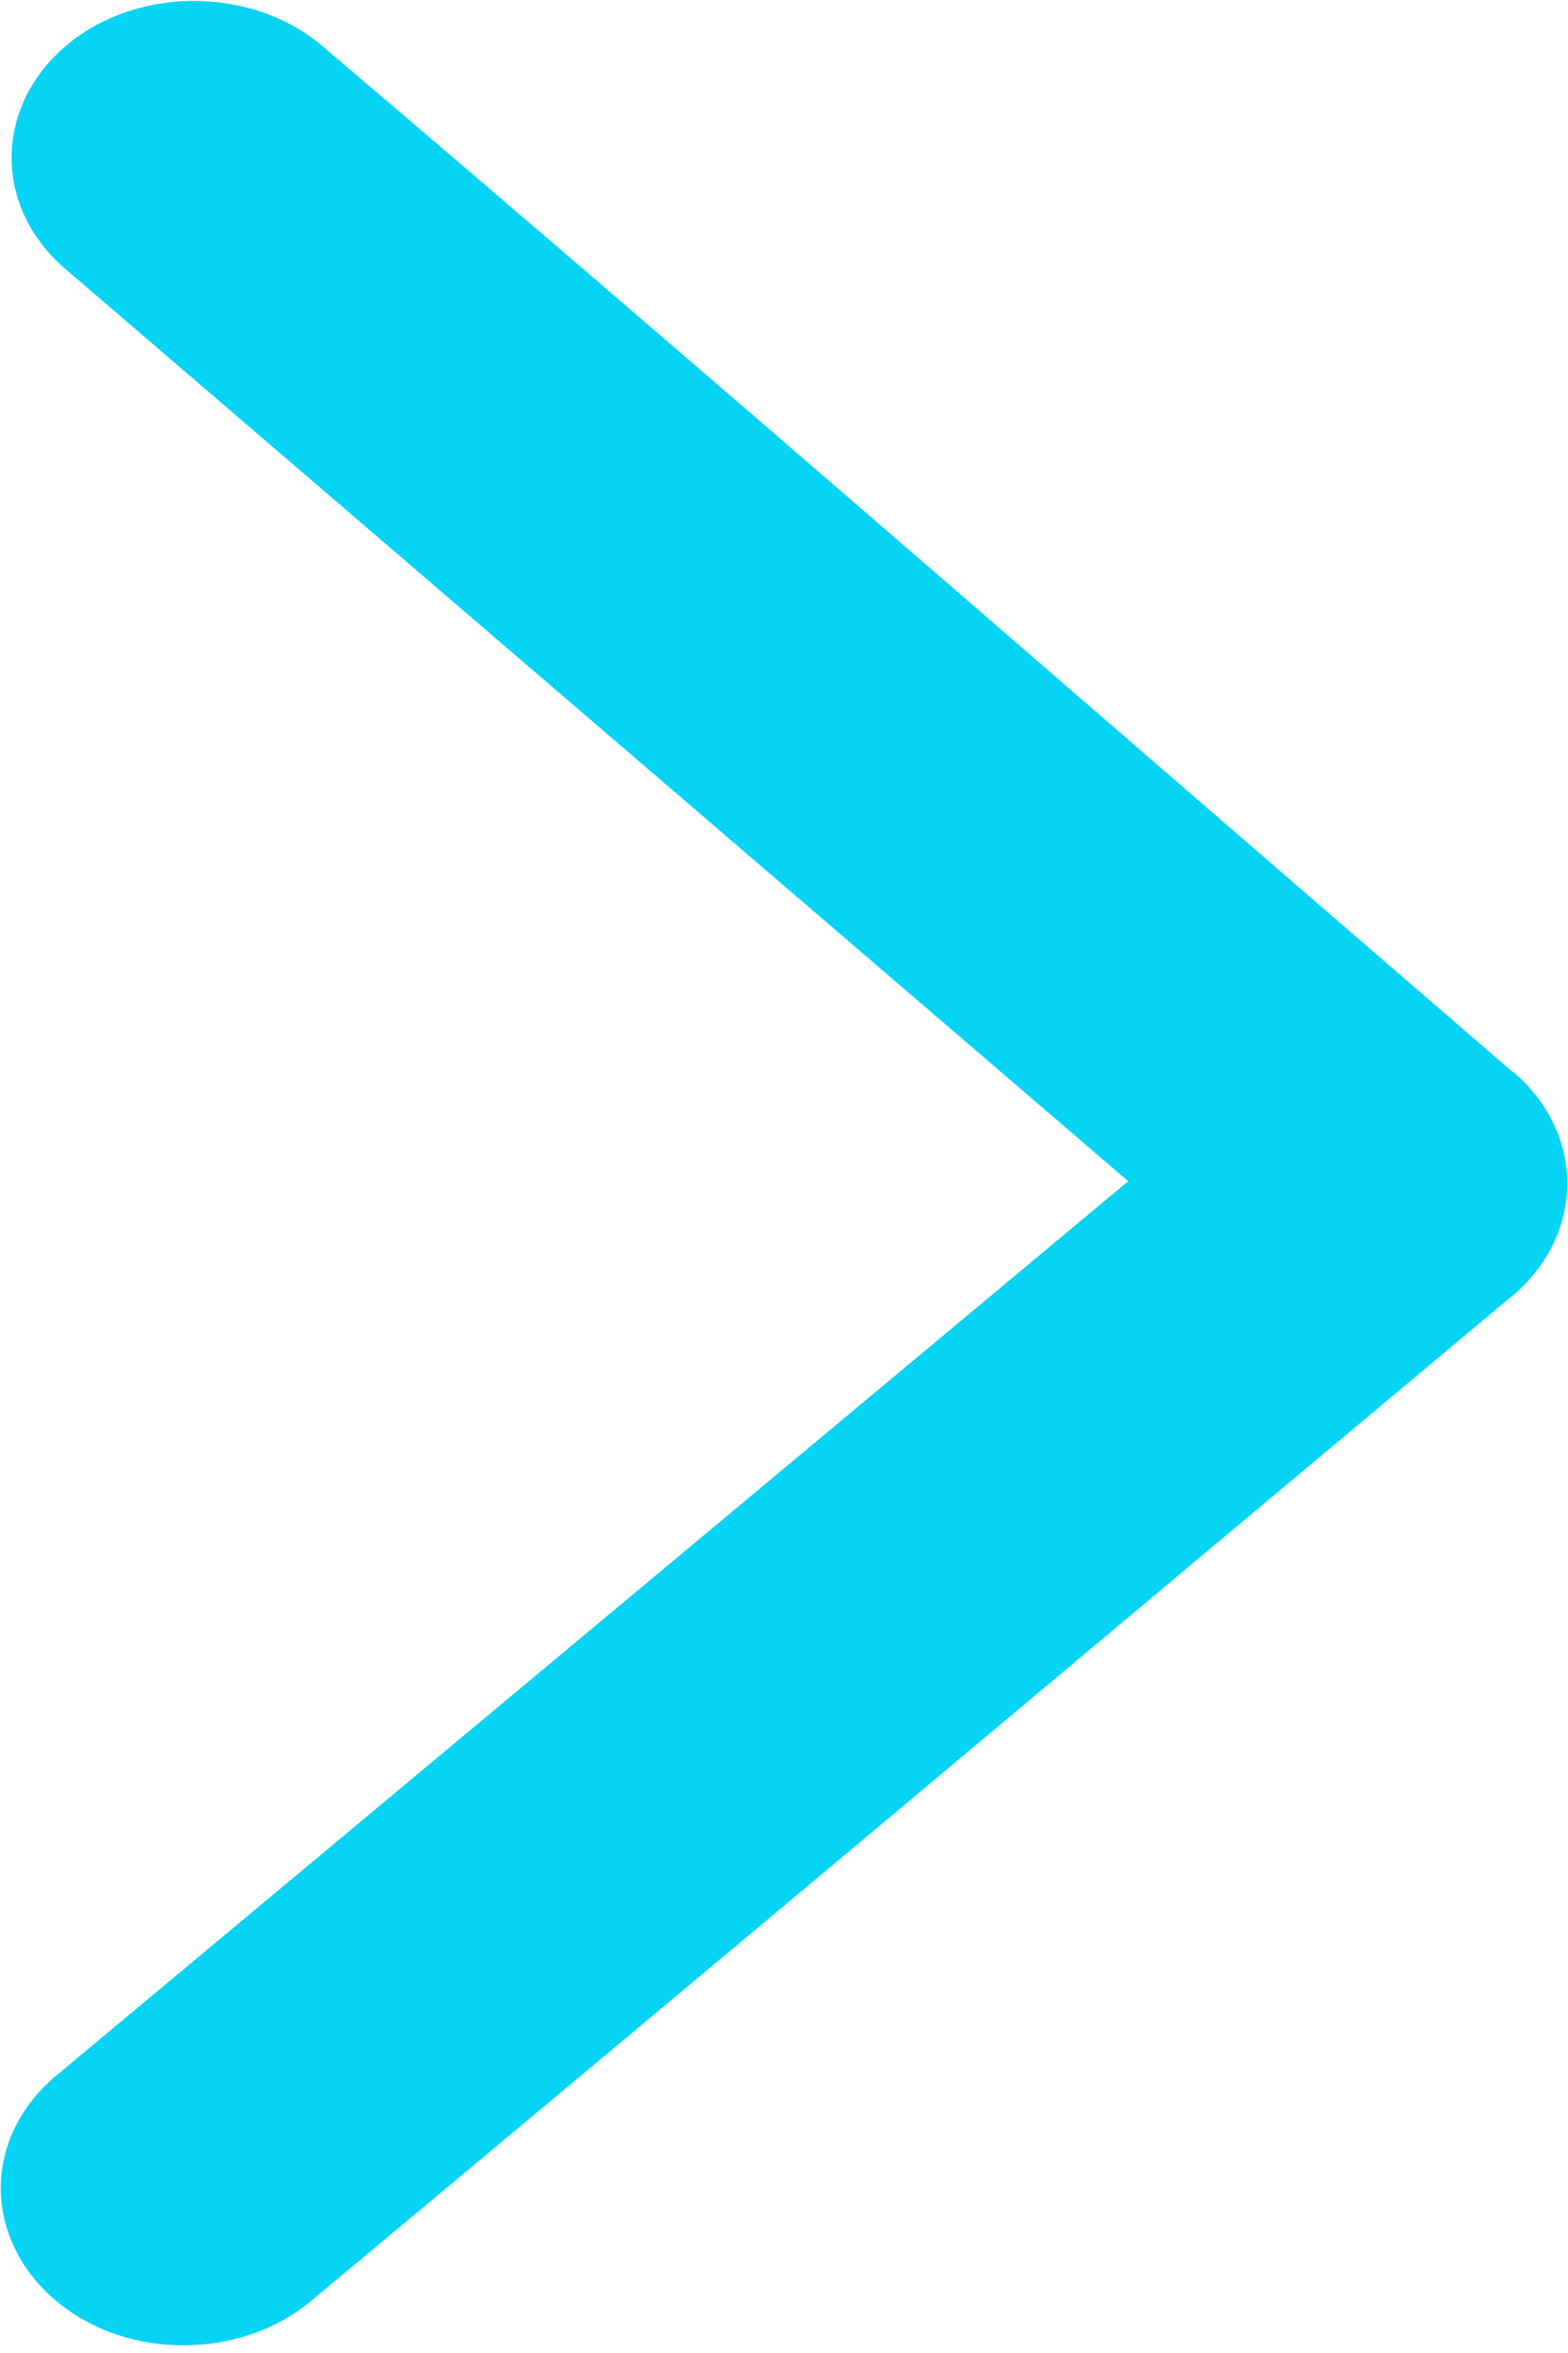<svg width="10" height="15" viewBox="0 0 10 15" fill="none" xmlns="http://www.w3.org/2000/svg">
<path d="M0.4 1.7C0.177 1.5 0.068 1.243 0.074 0.987C0.08 0.73 0.198 0.476 0.431 0.284L0.448 0.269C0.677 0.088 0.97 0.001 1.26 0.006C1.551 0.011 1.841 0.108 2.061 0.298C4.603 2.458 7.116 4.653 9.642 6.829C9.652 6.835 9.661 6.841 9.669 6.849C9.892 7.048 10.001 7.308 9.995 7.564C9.989 7.821 9.869 8.076 9.637 8.268L9.598 8.299C7.061 10.421 4.527 12.55 1.984 14.668C1.761 14.854 1.472 14.949 1.181 14.951C0.891 14.954 0.599 14.864 0.372 14.679L0.35 14.661C0.124 14.467 0.008 14.214 0.005 13.958C0.002 13.703 0.114 13.445 0.339 13.248L7.195 7.53L0.4 1.7Z" fill="#05D4F5"/>
</svg>
